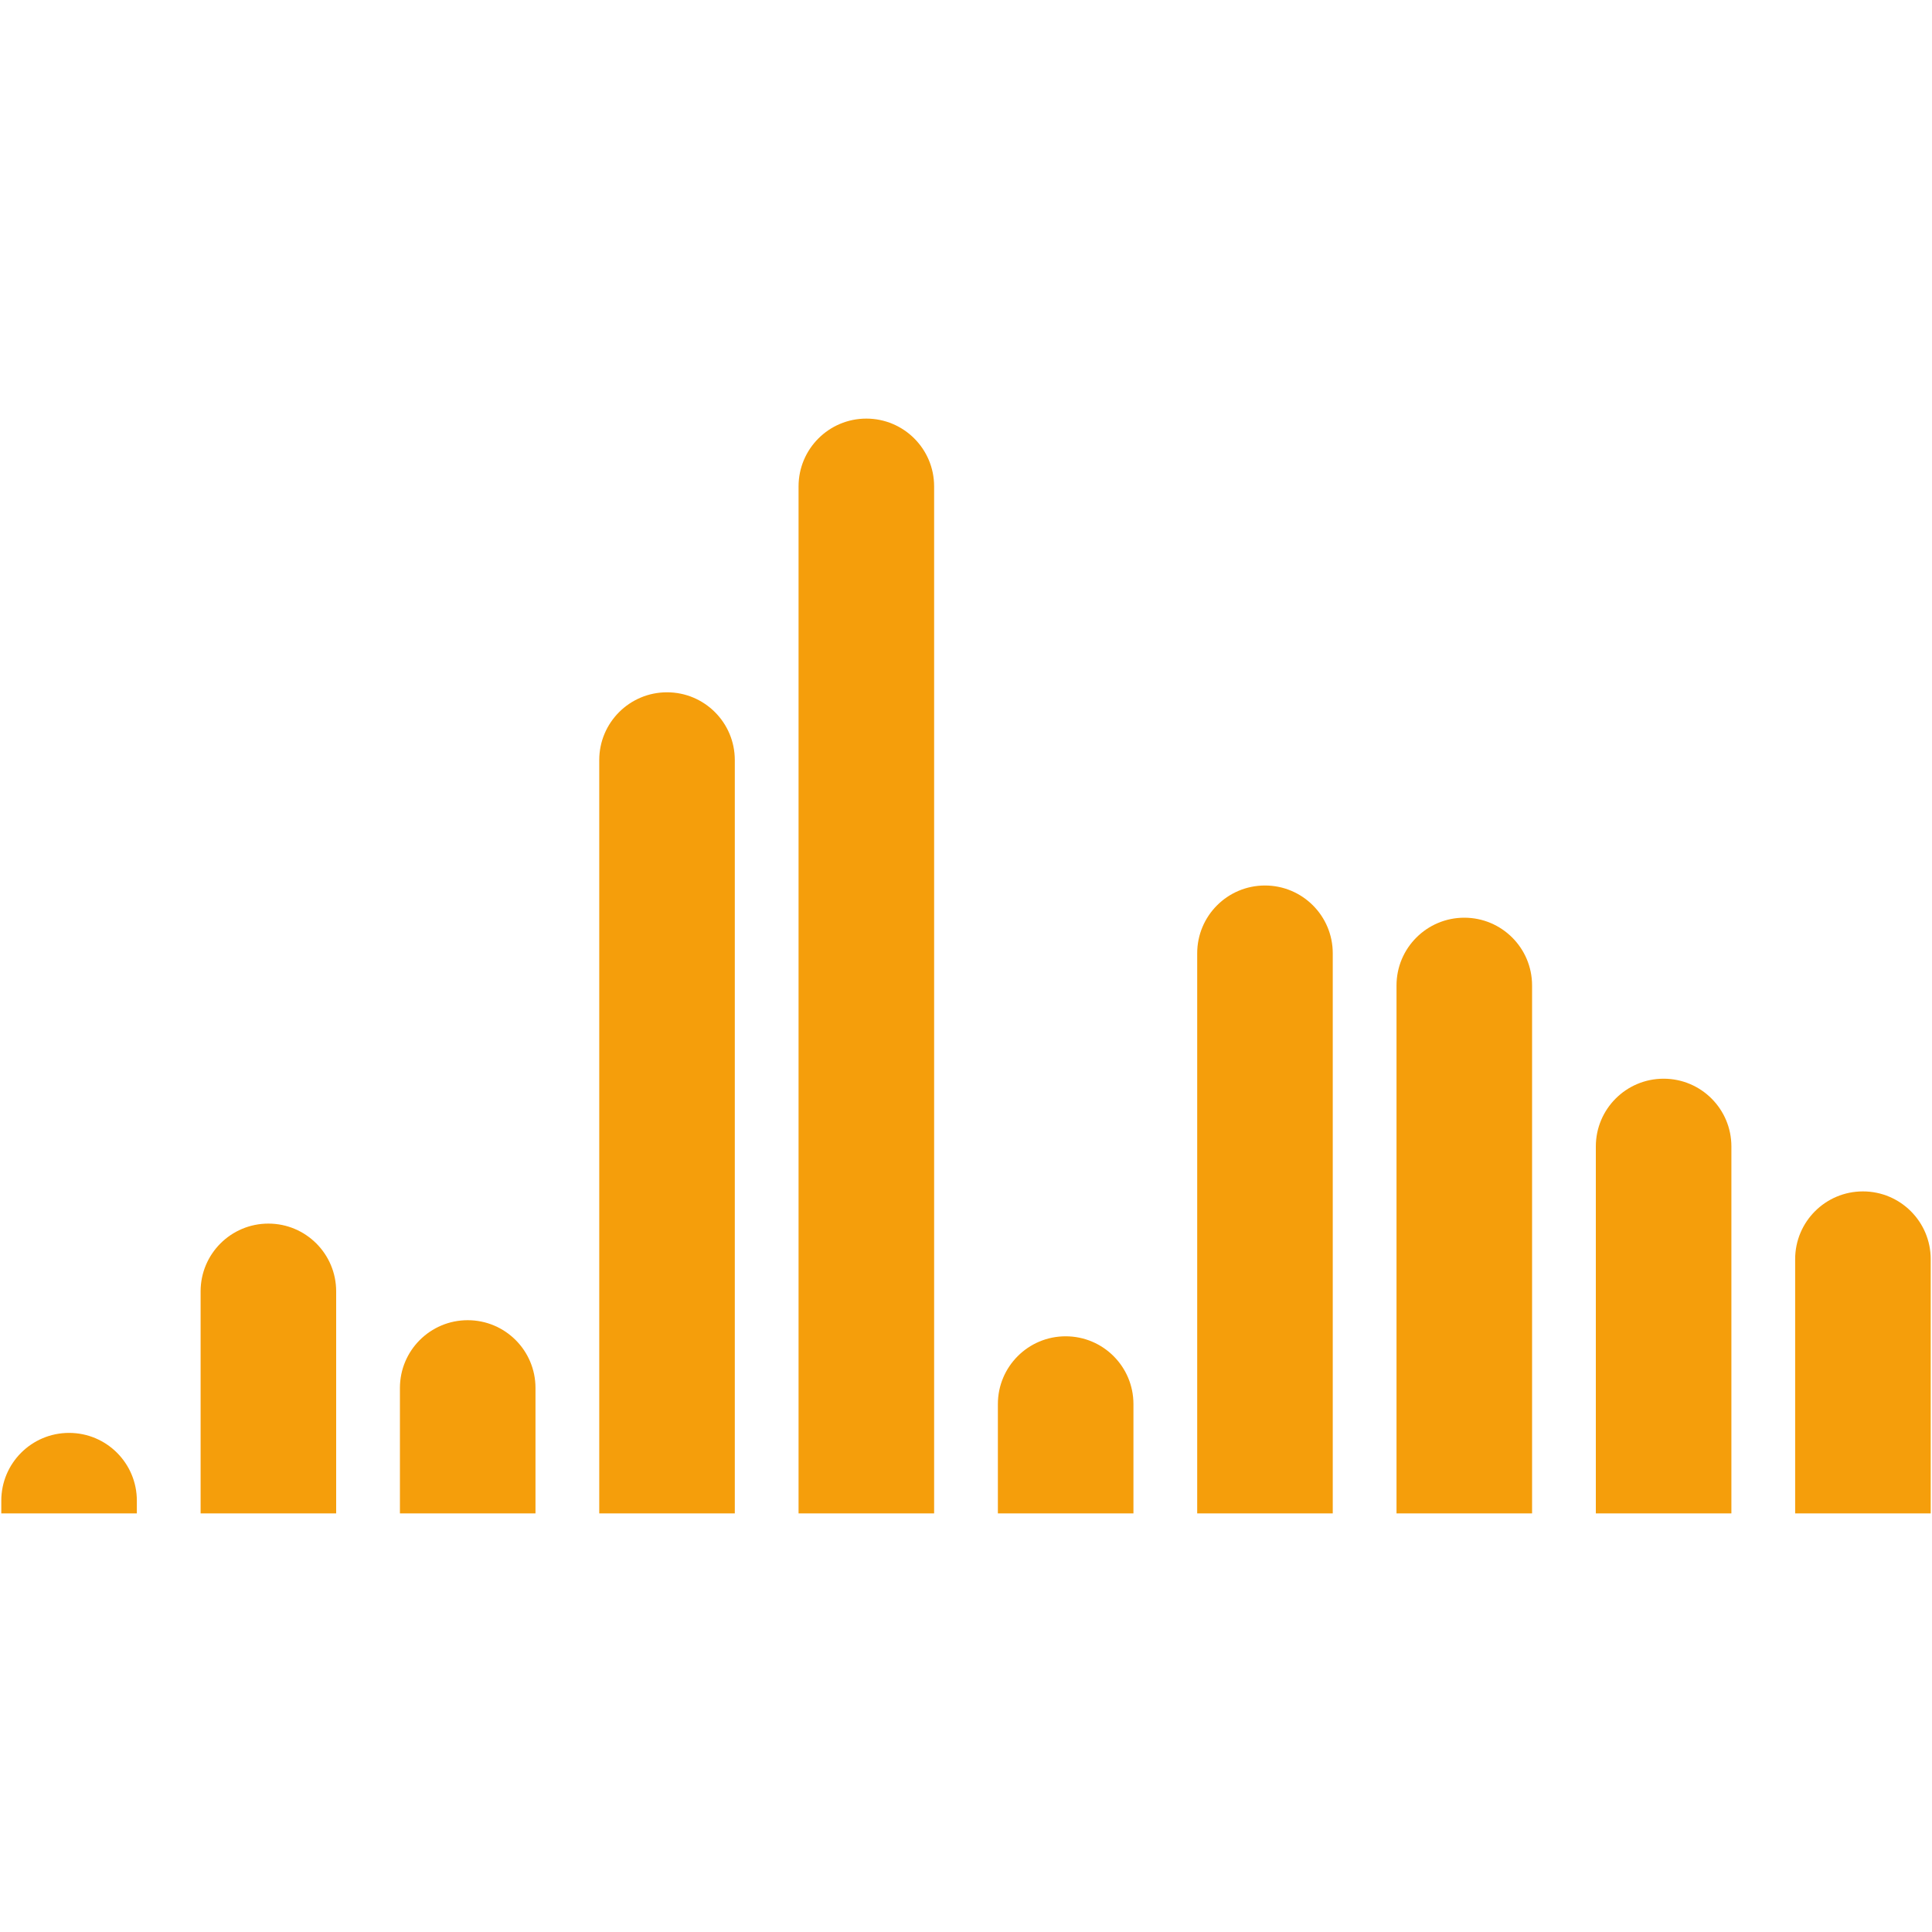<svg width="70" height="70" viewBox="0 0 60 34" fill="none" xmlns="http://www.w3.org/2000/svg">
<path d="M0.04 33.605C0.04 32.442 0.982 31.5 2.145 31.5C3.308 31.5 4.25 32.442 4.25 33.605V34H0.04V33.605Z" fill="#F59E0B"/>
<path d="M6.23 27.105C6.23 25.942 7.172 25 8.335 25C9.498 25 10.44 25.942 10.44 27.105V34H6.23V27.105Z" fill="#F59E0B"/>
<path d="M12.42 30.105C12.42 28.942 13.362 28 14.525 28C15.688 28 16.63 28.942 16.63 30.105V34H12.42V30.105Z" fill="#F59E0B"/>
<path d="M18.61 10.605C18.61 9.442 19.552 8.5 20.715 8.5C21.878 8.5 22.82 9.442 22.82 10.605V34H18.61V10.605Z" fill="#F59E0B"/>
<path d="M24.8 2.105C24.8 0.942 25.742 0 26.905 0C28.068 0 29.01 0.942 29.01 2.105V34H24.8V2.105Z" fill="#F59E0B"/>
<path d="M30.99 30.605C30.99 29.442 31.932 28.5 33.095 28.5C34.258 28.5 35.2 29.442 35.2 30.605V34H30.99V30.605Z" fill="#F59E0B"/>
<path d="M37.18 16.605C37.18 15.442 38.122 14.5 39.285 14.5C40.447 14.5 41.39 15.442 41.39 16.605V34H37.18V16.605Z" fill="#F59E0B"/>
<path d="M43.37 17.605C43.37 16.442 44.313 15.5 45.475 15.5C46.638 15.5 47.58 16.442 47.58 17.605V34H43.37V17.605Z" fill="#F59E0B"/>
<path d="M49.56 22.605C49.56 21.442 50.502 20.5 51.665 20.5C52.828 20.5 53.77 21.442 53.77 22.605V34H49.56V22.605Z" fill="#F59E0B"/>
<path d="M55.75 26.105C55.75 24.942 56.692 24 57.855 24C59.018 24 59.96 24.942 59.96 26.105V34H55.75V26.105Z" fill="#F59E0B"/>
</svg>
